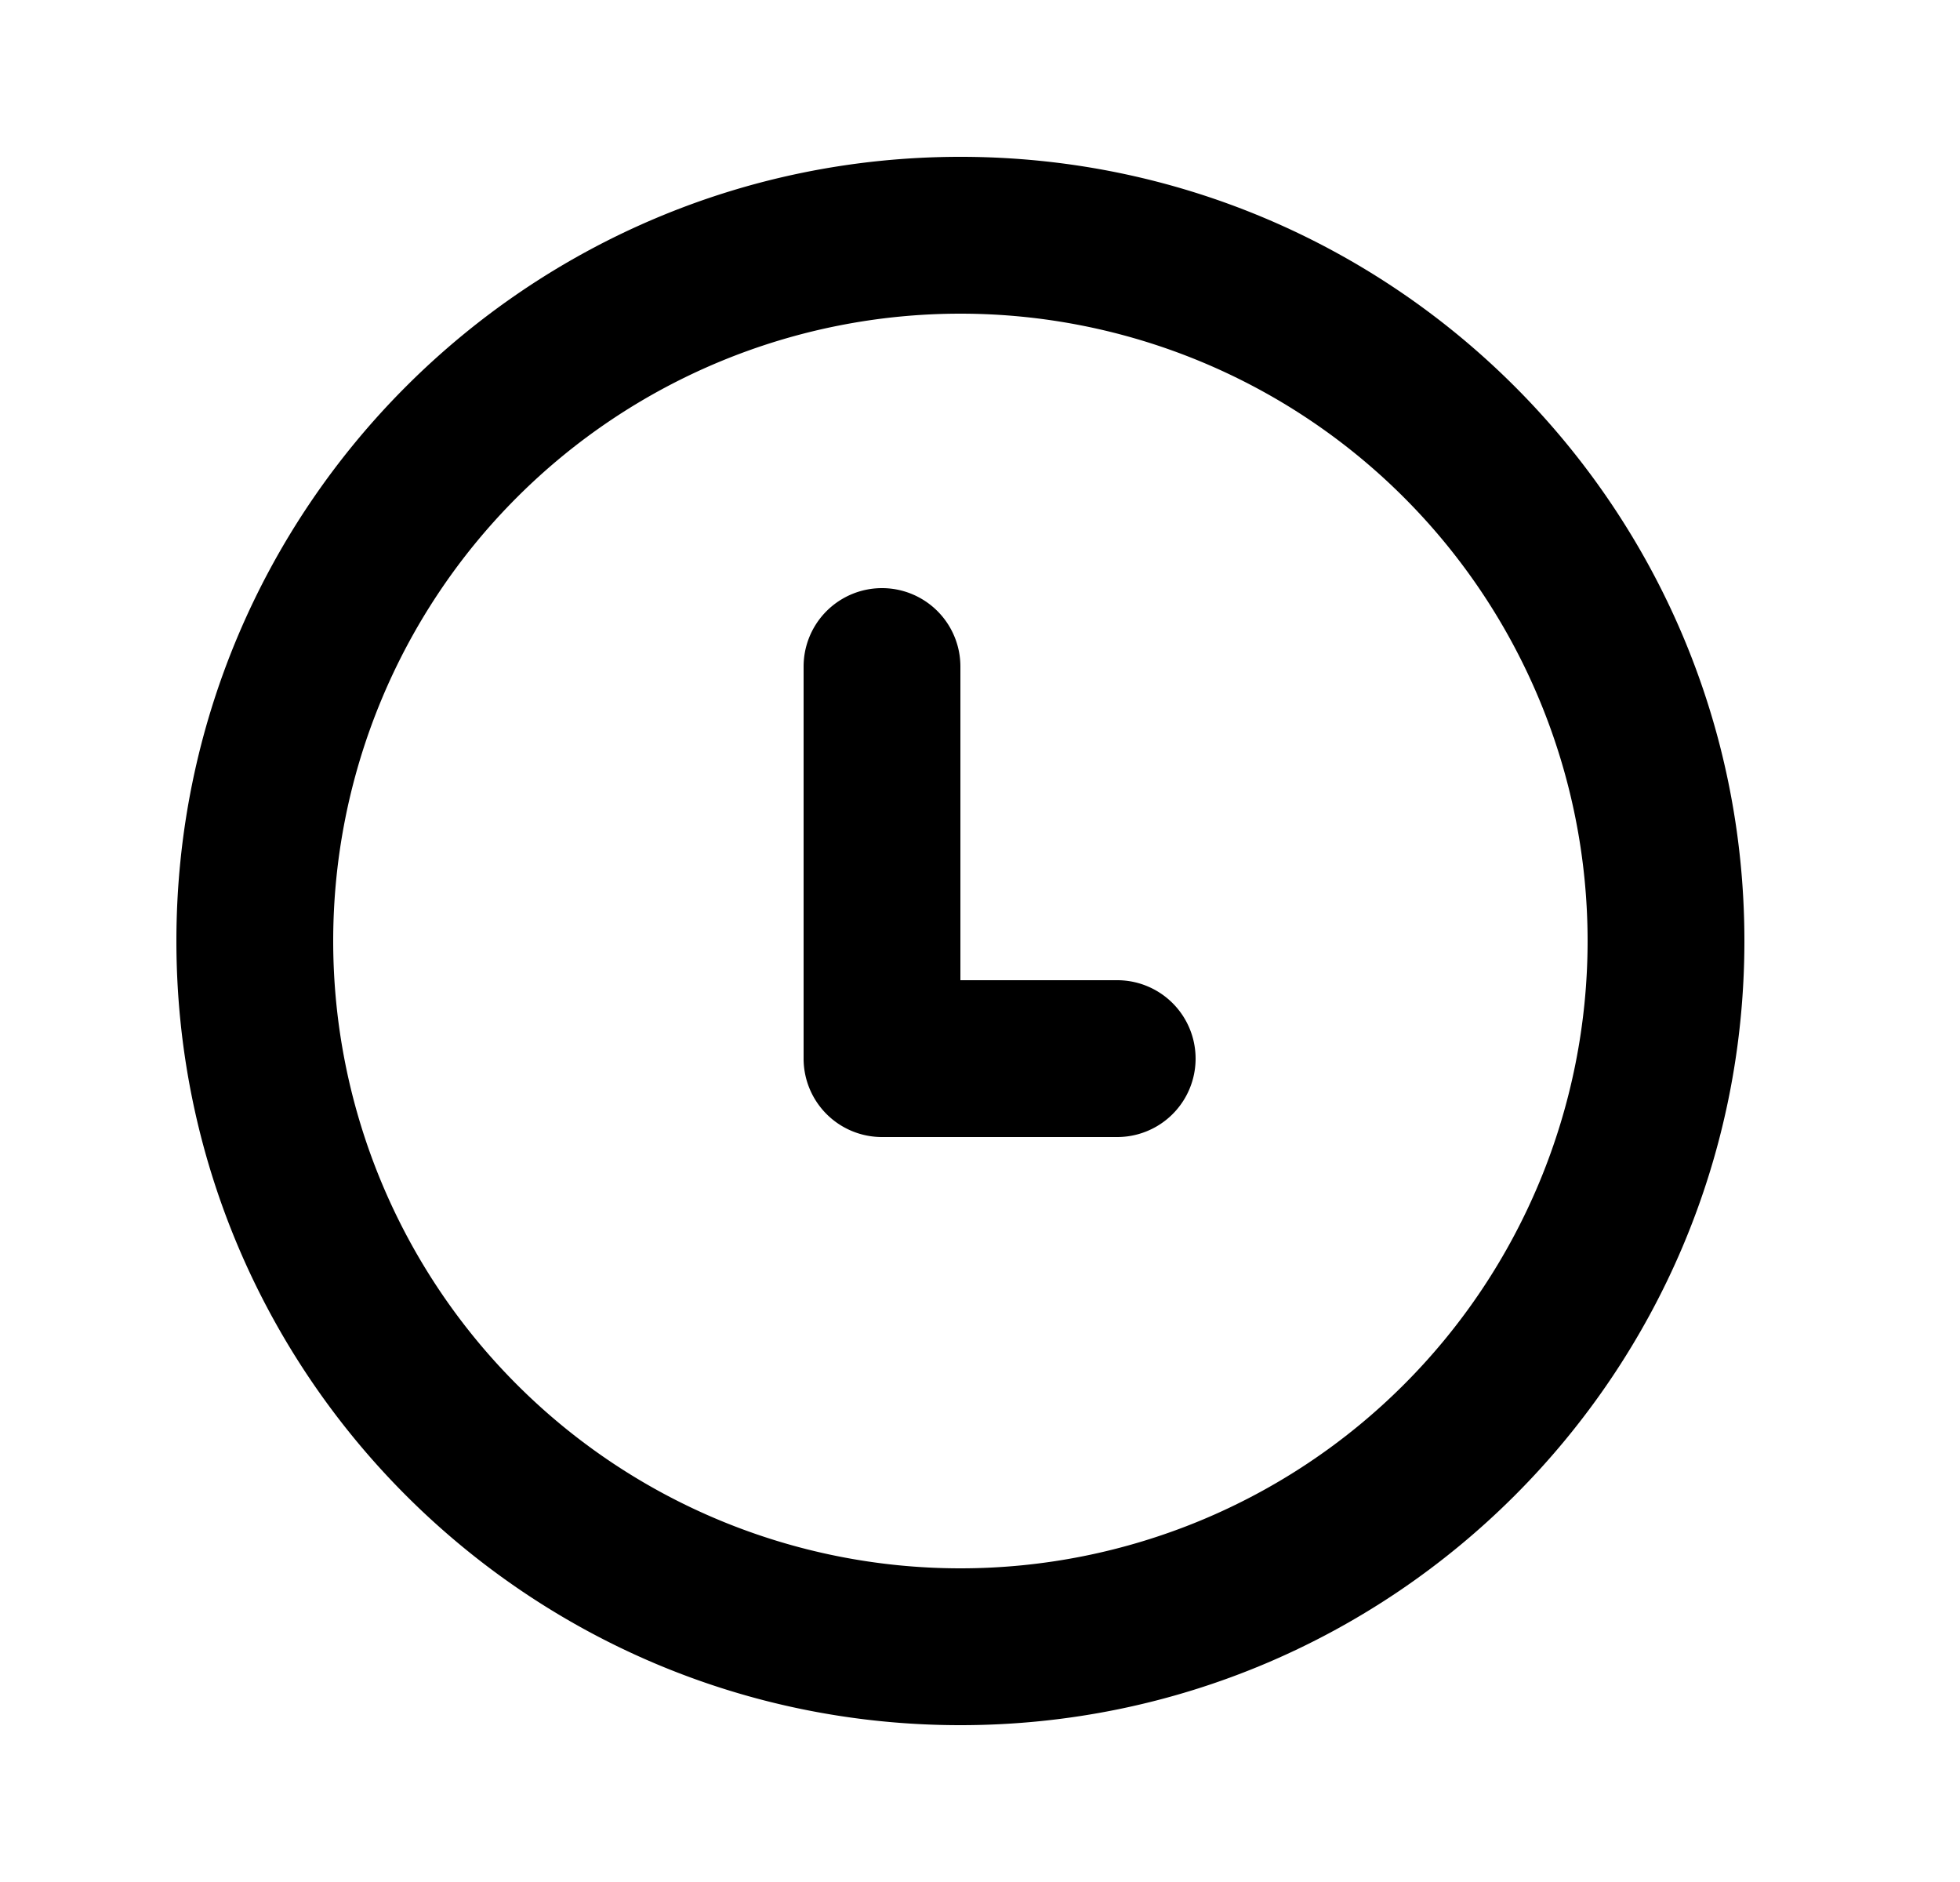 <svg xmlns="http://www.w3.org/2000/svg" viewBox="0 0 25 24" fill="currentColor" aria-hidden="true" data-slot="icon">
    <path d="M12.25 8.5a1 1 0 1 0-2 0v5a1 1 0 0 0 1 1h3a1 1 0 1 0 0-2h-2z"/>
    <path fill-rule="evenodd" d="M12.25 2c-5.523 0-10 4.477-10 10s4.477 10 10 10 10-4.477 10-10-4.477-10-10-10m-8 10a8 8 0 1 1 16 0 8 8 0 0 1-16 0" clip-rule="evenodd"/>
</svg>
